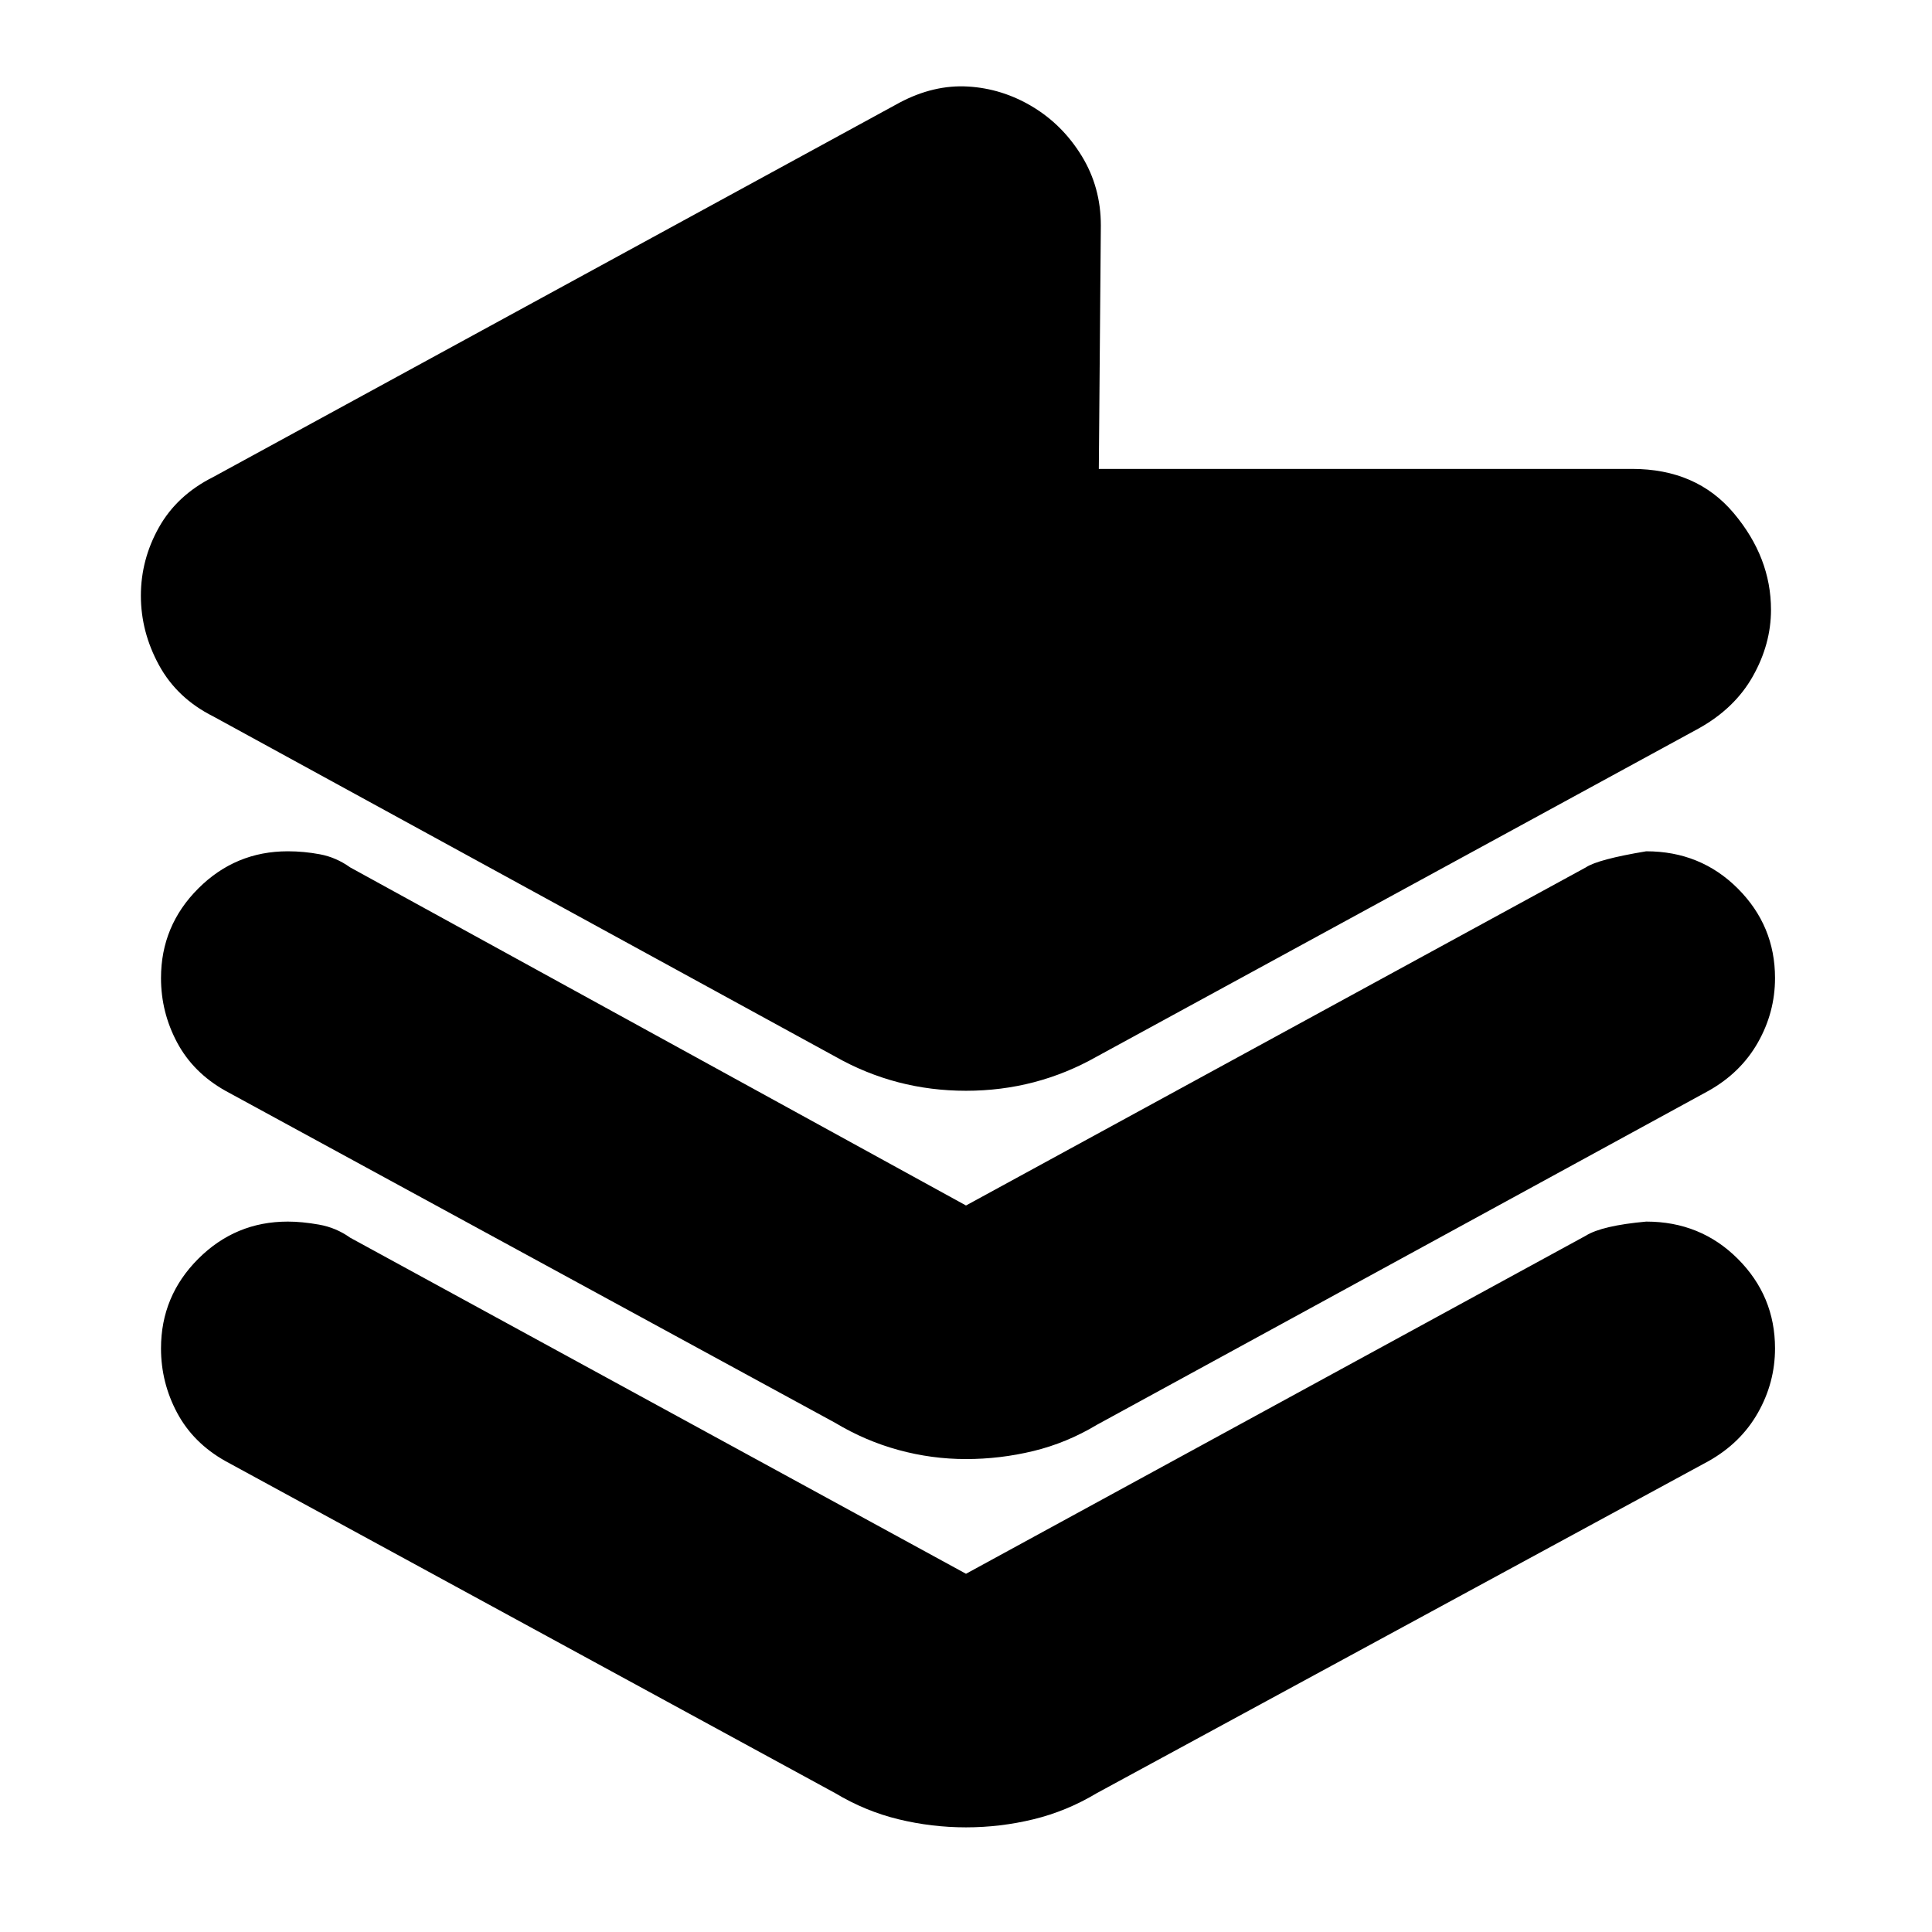 <svg xmlns="http://www.w3.org/2000/svg" height="24" viewBox="0 -960 960 960" width="24"><path d="m547-848-1 121h265q32 0 50.5 22t18.5 48q0 17-9 33t-27 26L545-435q-30 17-65 17t-65-17L106-604q-18-9-27-25.5T70-664q0-18 9-34t27-25l341-186q17-9 34-8t32 10q15 9 24.5 24.5T547-848Zm-67 487 308-168q6-4 30-8 27 0 45.5 18.5T882-474q0 17-8.5 32T849-418L545-252q-15 9-31.5 13t-33.5 4q-17 0-33.5-4.5T415-253L112-418q-16-9-24-24t-8-32q0-26 18.5-44.5T143-537q8 0 16 1.5t15 6.5l306 168Zm0 183 308-168q8-5 30-7 27 0 45.5 18.5T882-290q0 17-8.5 32T849-234L545-69q-15 9-31.5 13T480-52q-17 0-33.5-4T415-69L112-234q-16-9-24-24t-8-32q0-26 18.5-44.5T143-353q7 0 15.5 1.5T174-345l306 167Z"/></svg>